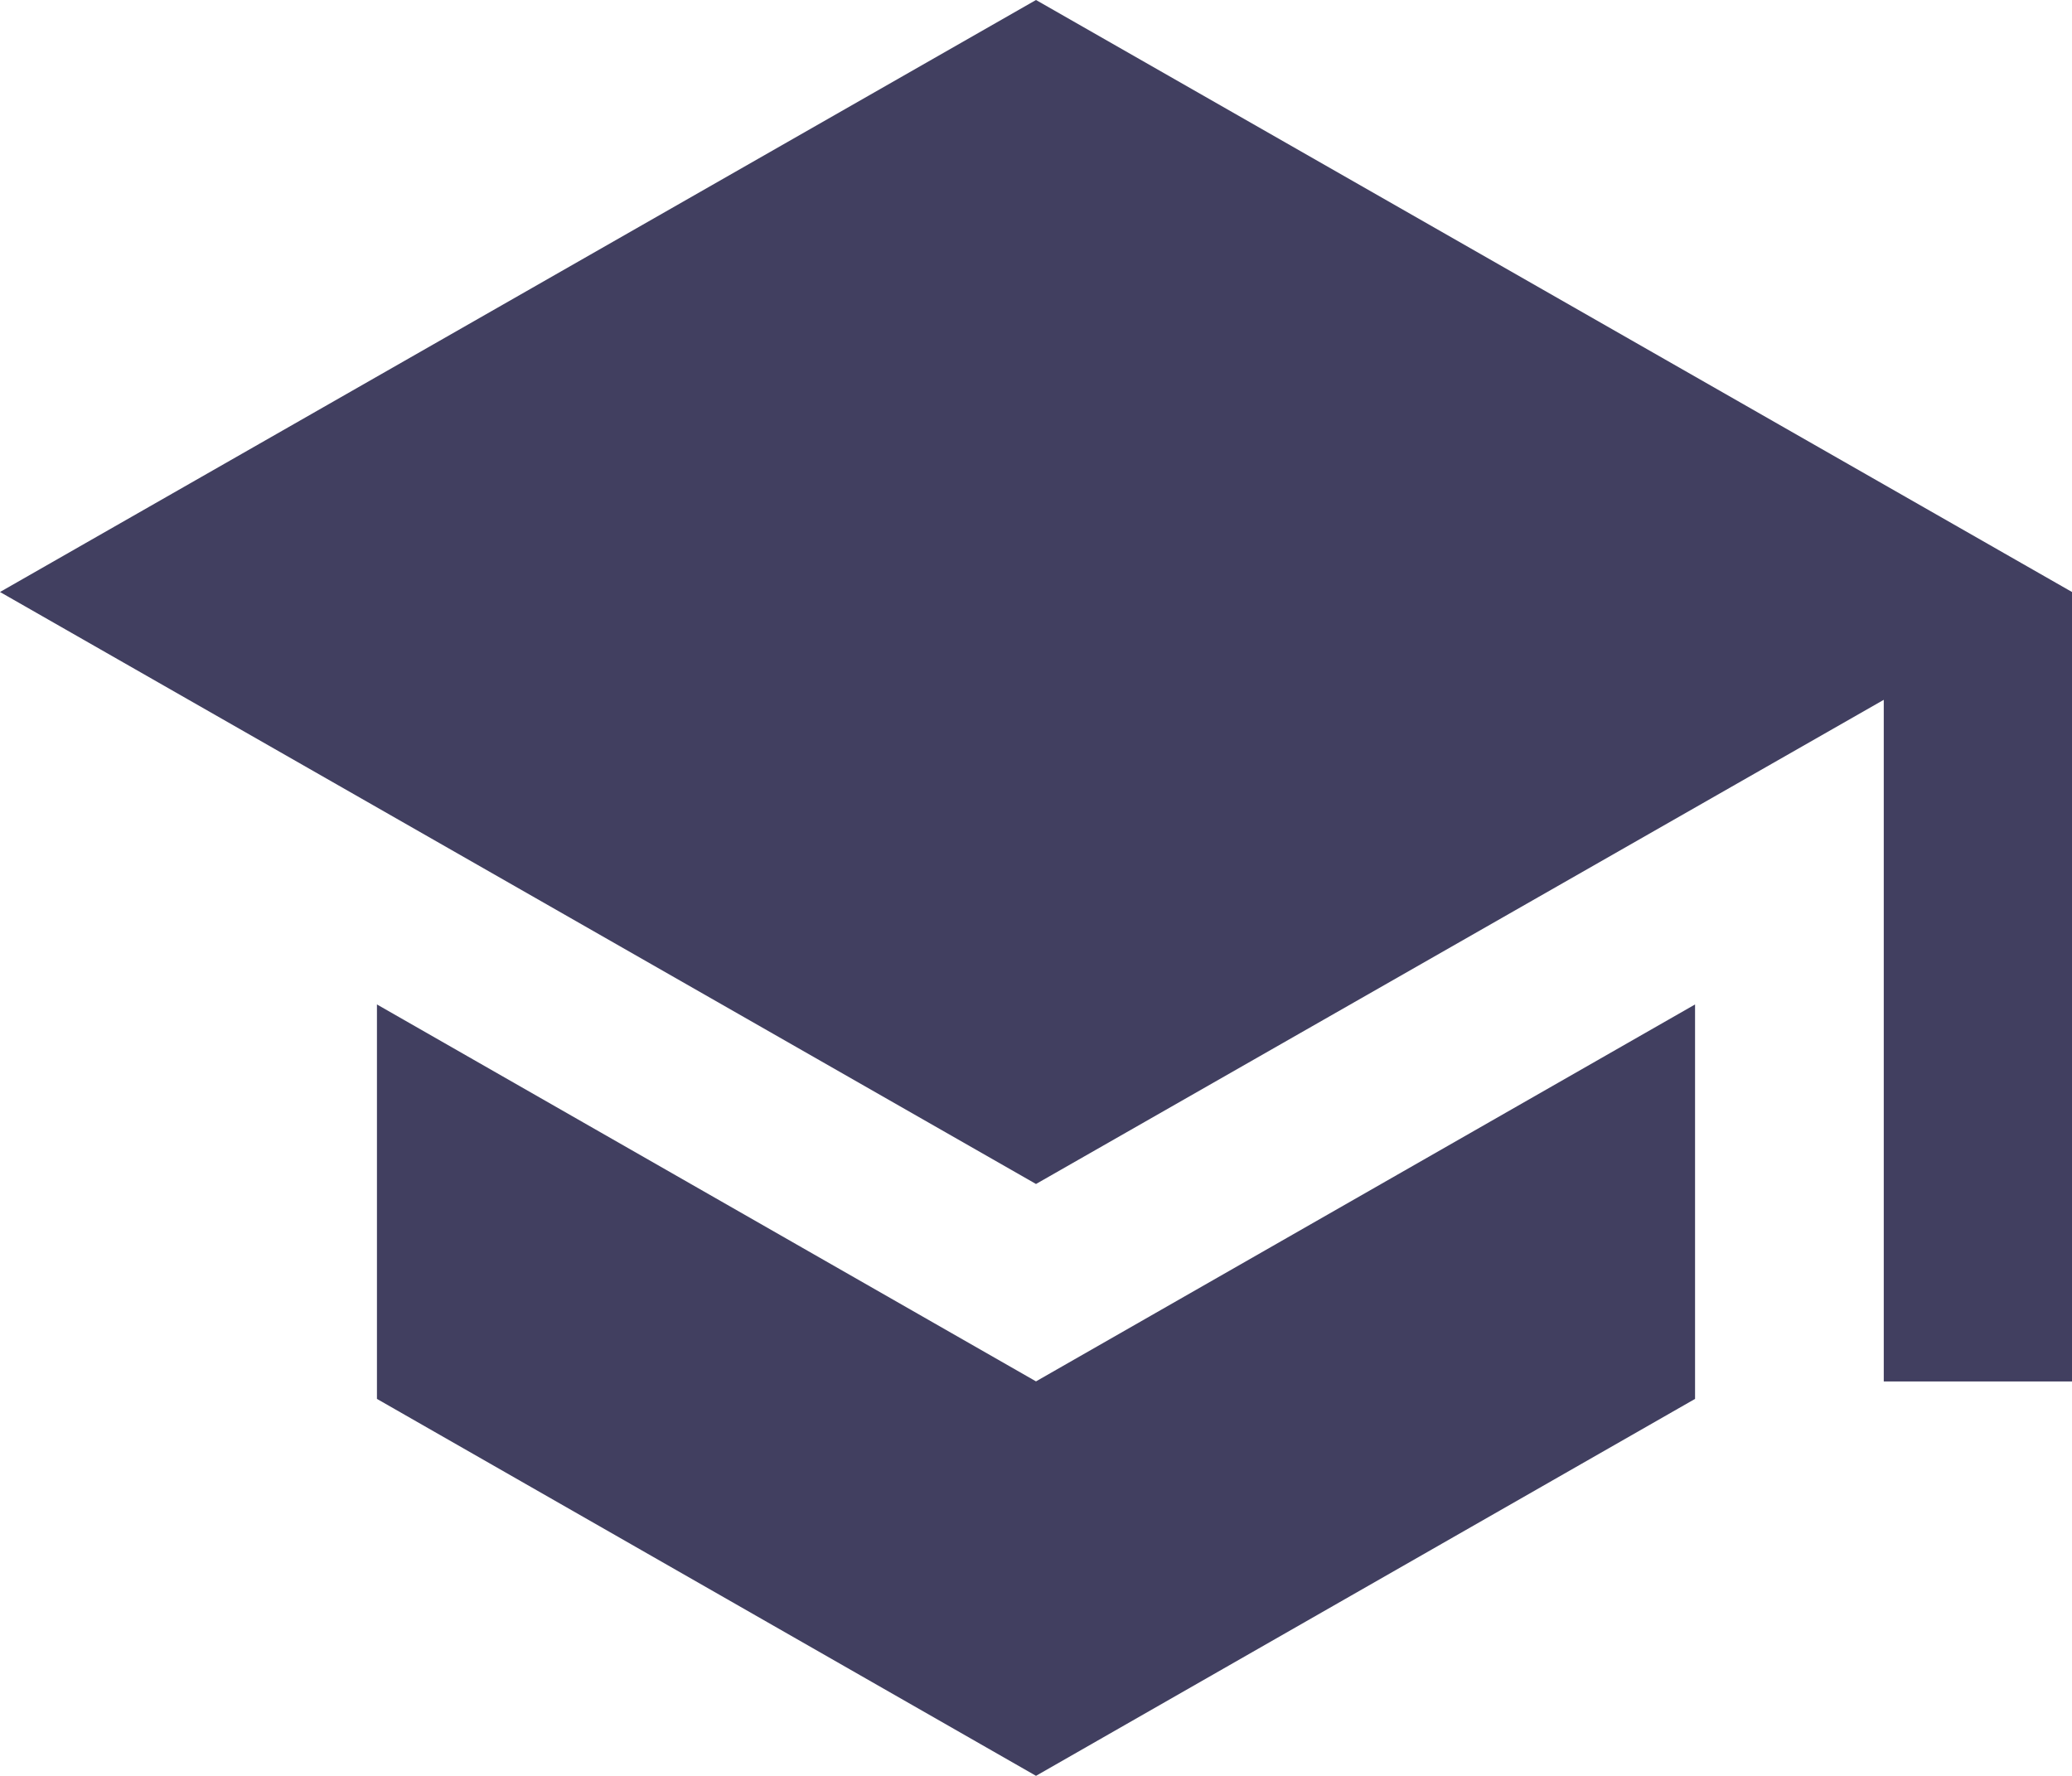 <svg xmlns="http://www.w3.org/2000/svg" width="26" height="22.286" viewBox="0 0 26 22.286"><defs><style>.a{fill:#413f60;}</style></defs><path class="a" d="M6.98,17.105v4.95l8.27,4.73,8.27-4.73v-4.95l-8.27,4.73ZM15.25,4.5l-13,7.429,13,7.429,10.638-6.076v8.554H28.25V11.929Z" transform="translate(-2.25 -4.5)"/></svg>